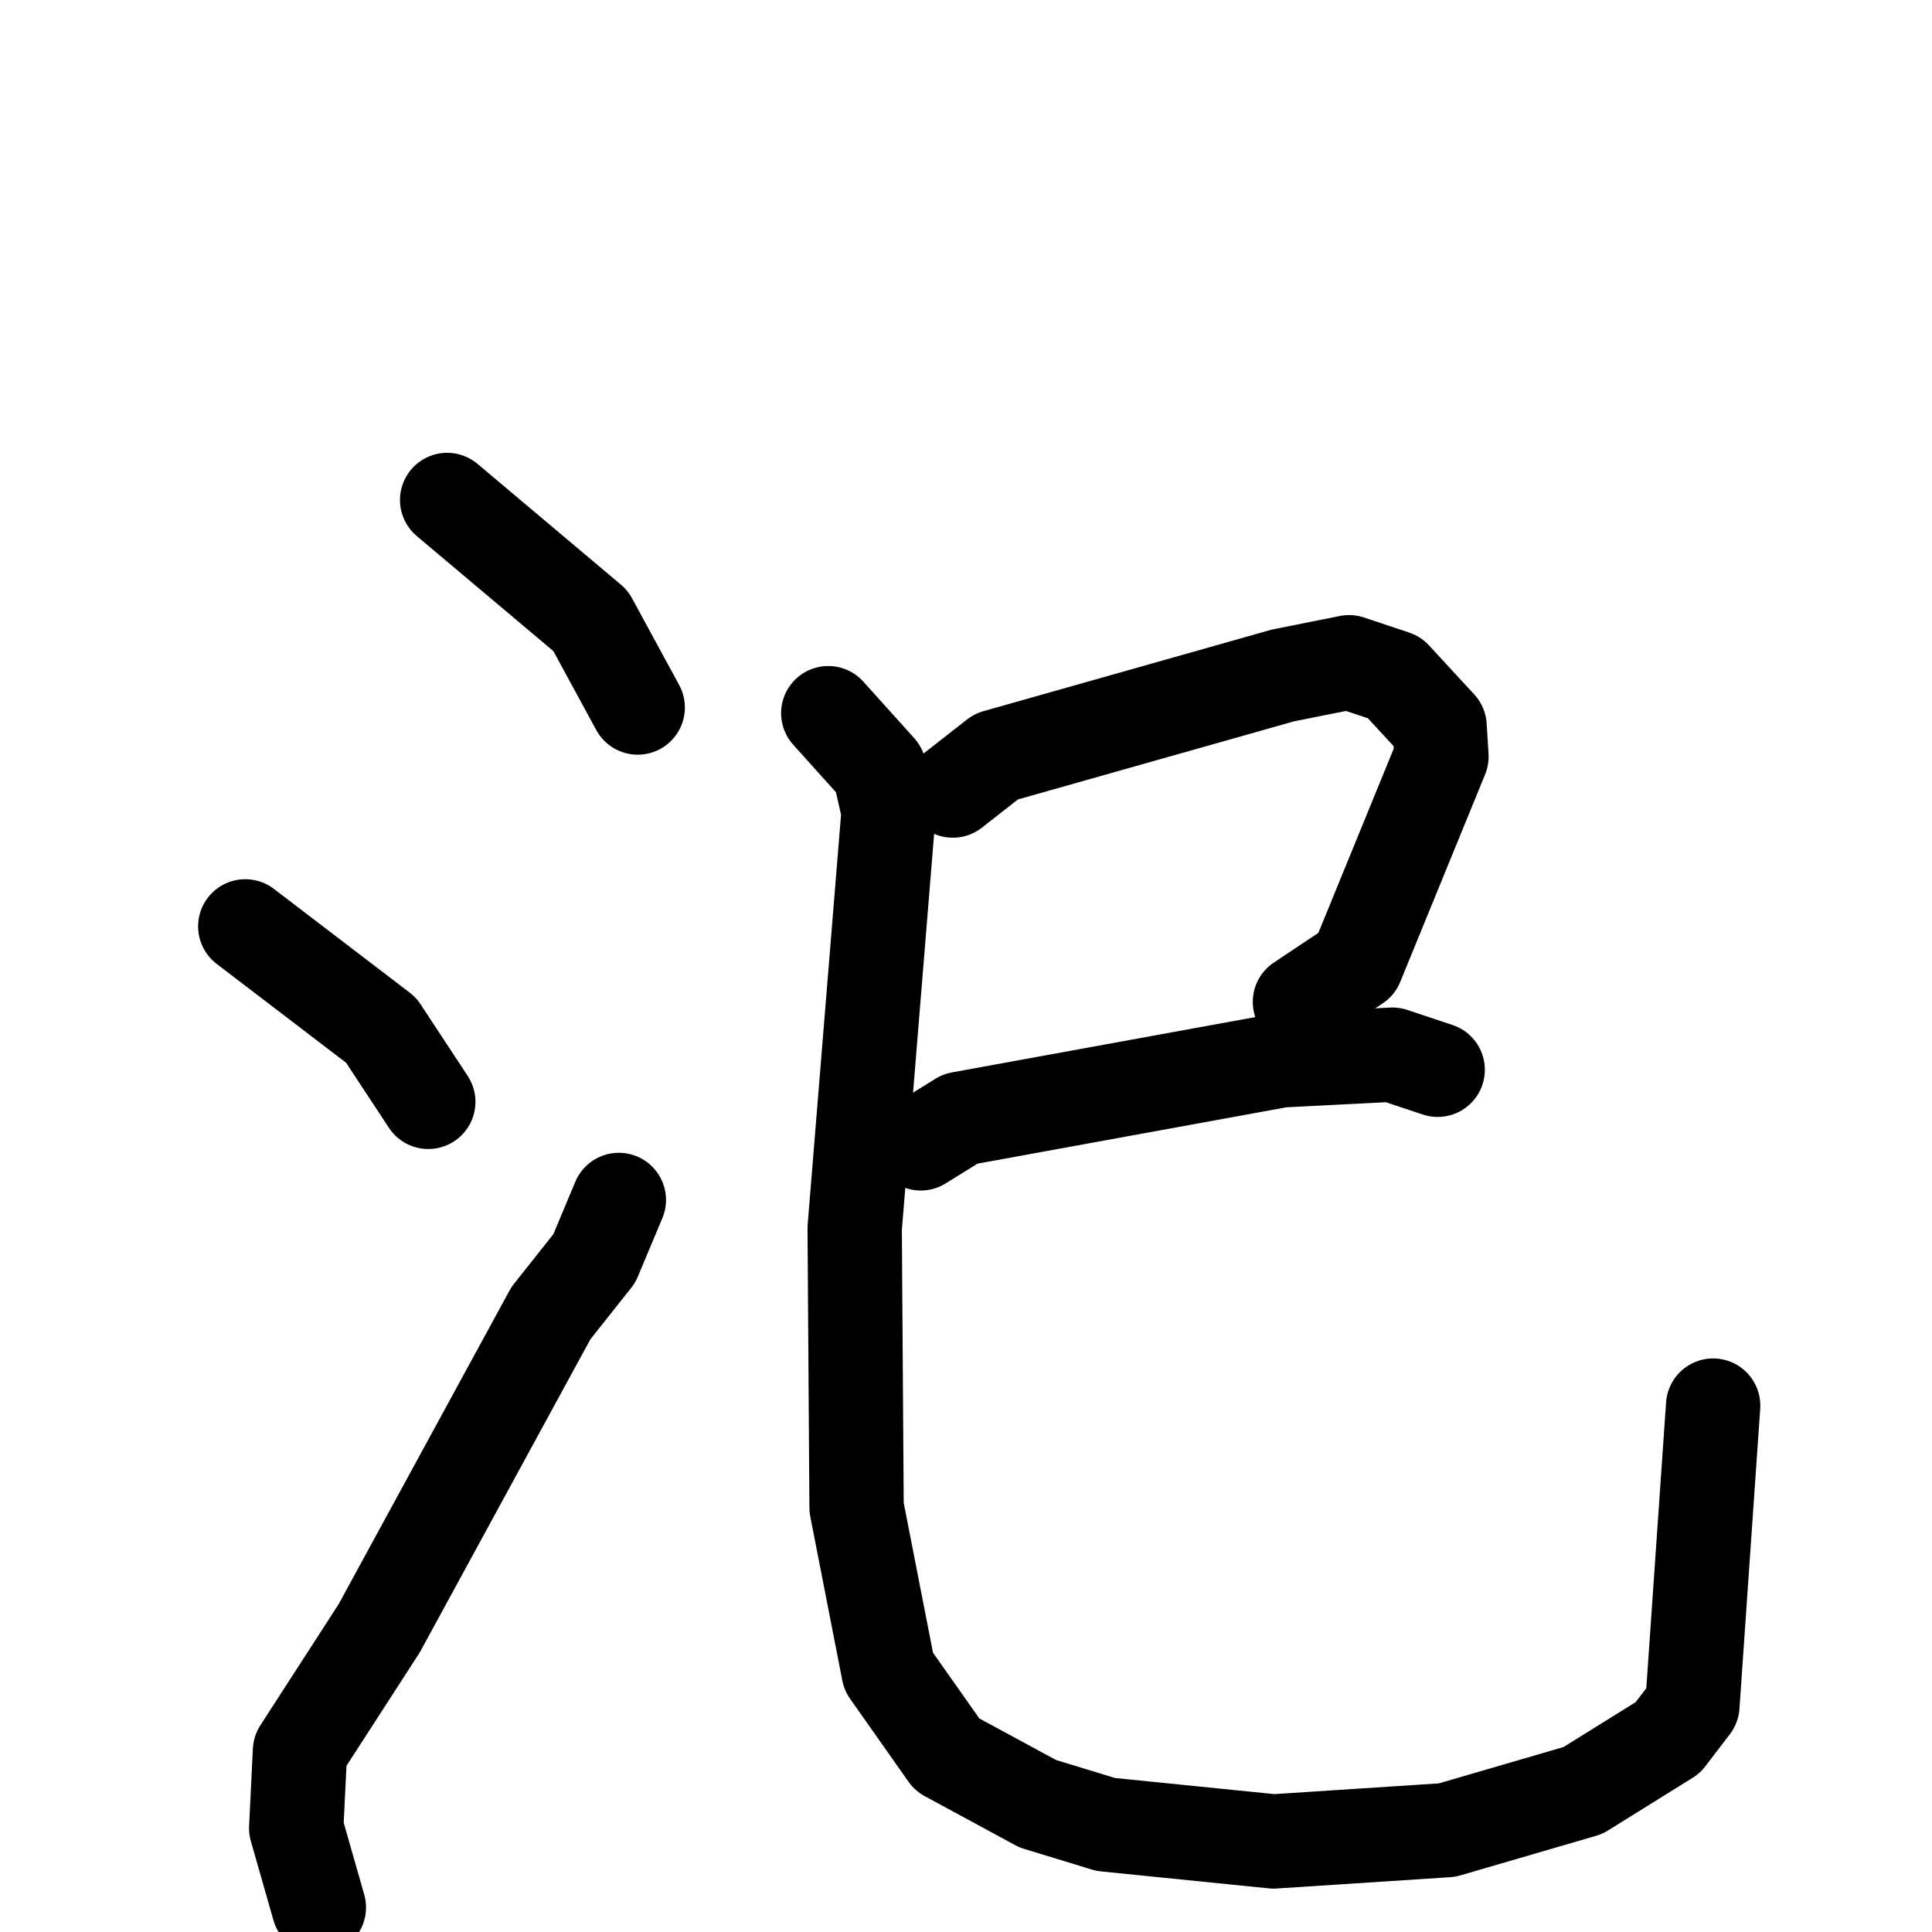 <svg xmlns="http://www.w3.org/2000/svg" viewBox="0 0 1024 1024">
  <g style="fill:none;stroke:#000000;stroke-width:50;stroke-linecap:round;stroke-linejoin:round;" transform="scale(1, 1) translate(0, 0)">
    <path d="M 237.0,265.0 L 313.0,329.0 L 338.0,375.0"/>
    <path d="M 130.0,491.0 L 202.0,546.0 L 227.0,584.0"/>
    <path d="M 169.0,1011.0 L 157.0,969.0 L 159.0,928.0 L 201.0,863.0 L 292.0,696.0 L 315.0,667.0 L 328.0,636.0"/>
    <path d="M 505.0,419.0 L 528.0,401.0 L 680.0,358.0 L 715.0,351.0 L 739.0,359.0 L 763.0,385.0 L 764.0,401.0 L 719.0,511.0 L 689.0,531.0"/>
    <path d="M 488.0,606.0 L 509.0,593.0 L 679.0,562.0 L 738.0,559.0 L 762.0,567.0"/>
    <path d="M 439.0,378.0 L 466.0,408.0 L 471.0,430.0 L 453.0,651.0 L 454.0,799.0 L 471.0,886.0 L 502.0,930.0 L 550.0,956.0 L 586.0,967.0 L 675.0,976.0 L 767.0,970.0 L 839.0,949.0 L 884.0,921.0 L 897.0,904.0 L 908.0,745.0"/>
  </g>
</svg>
